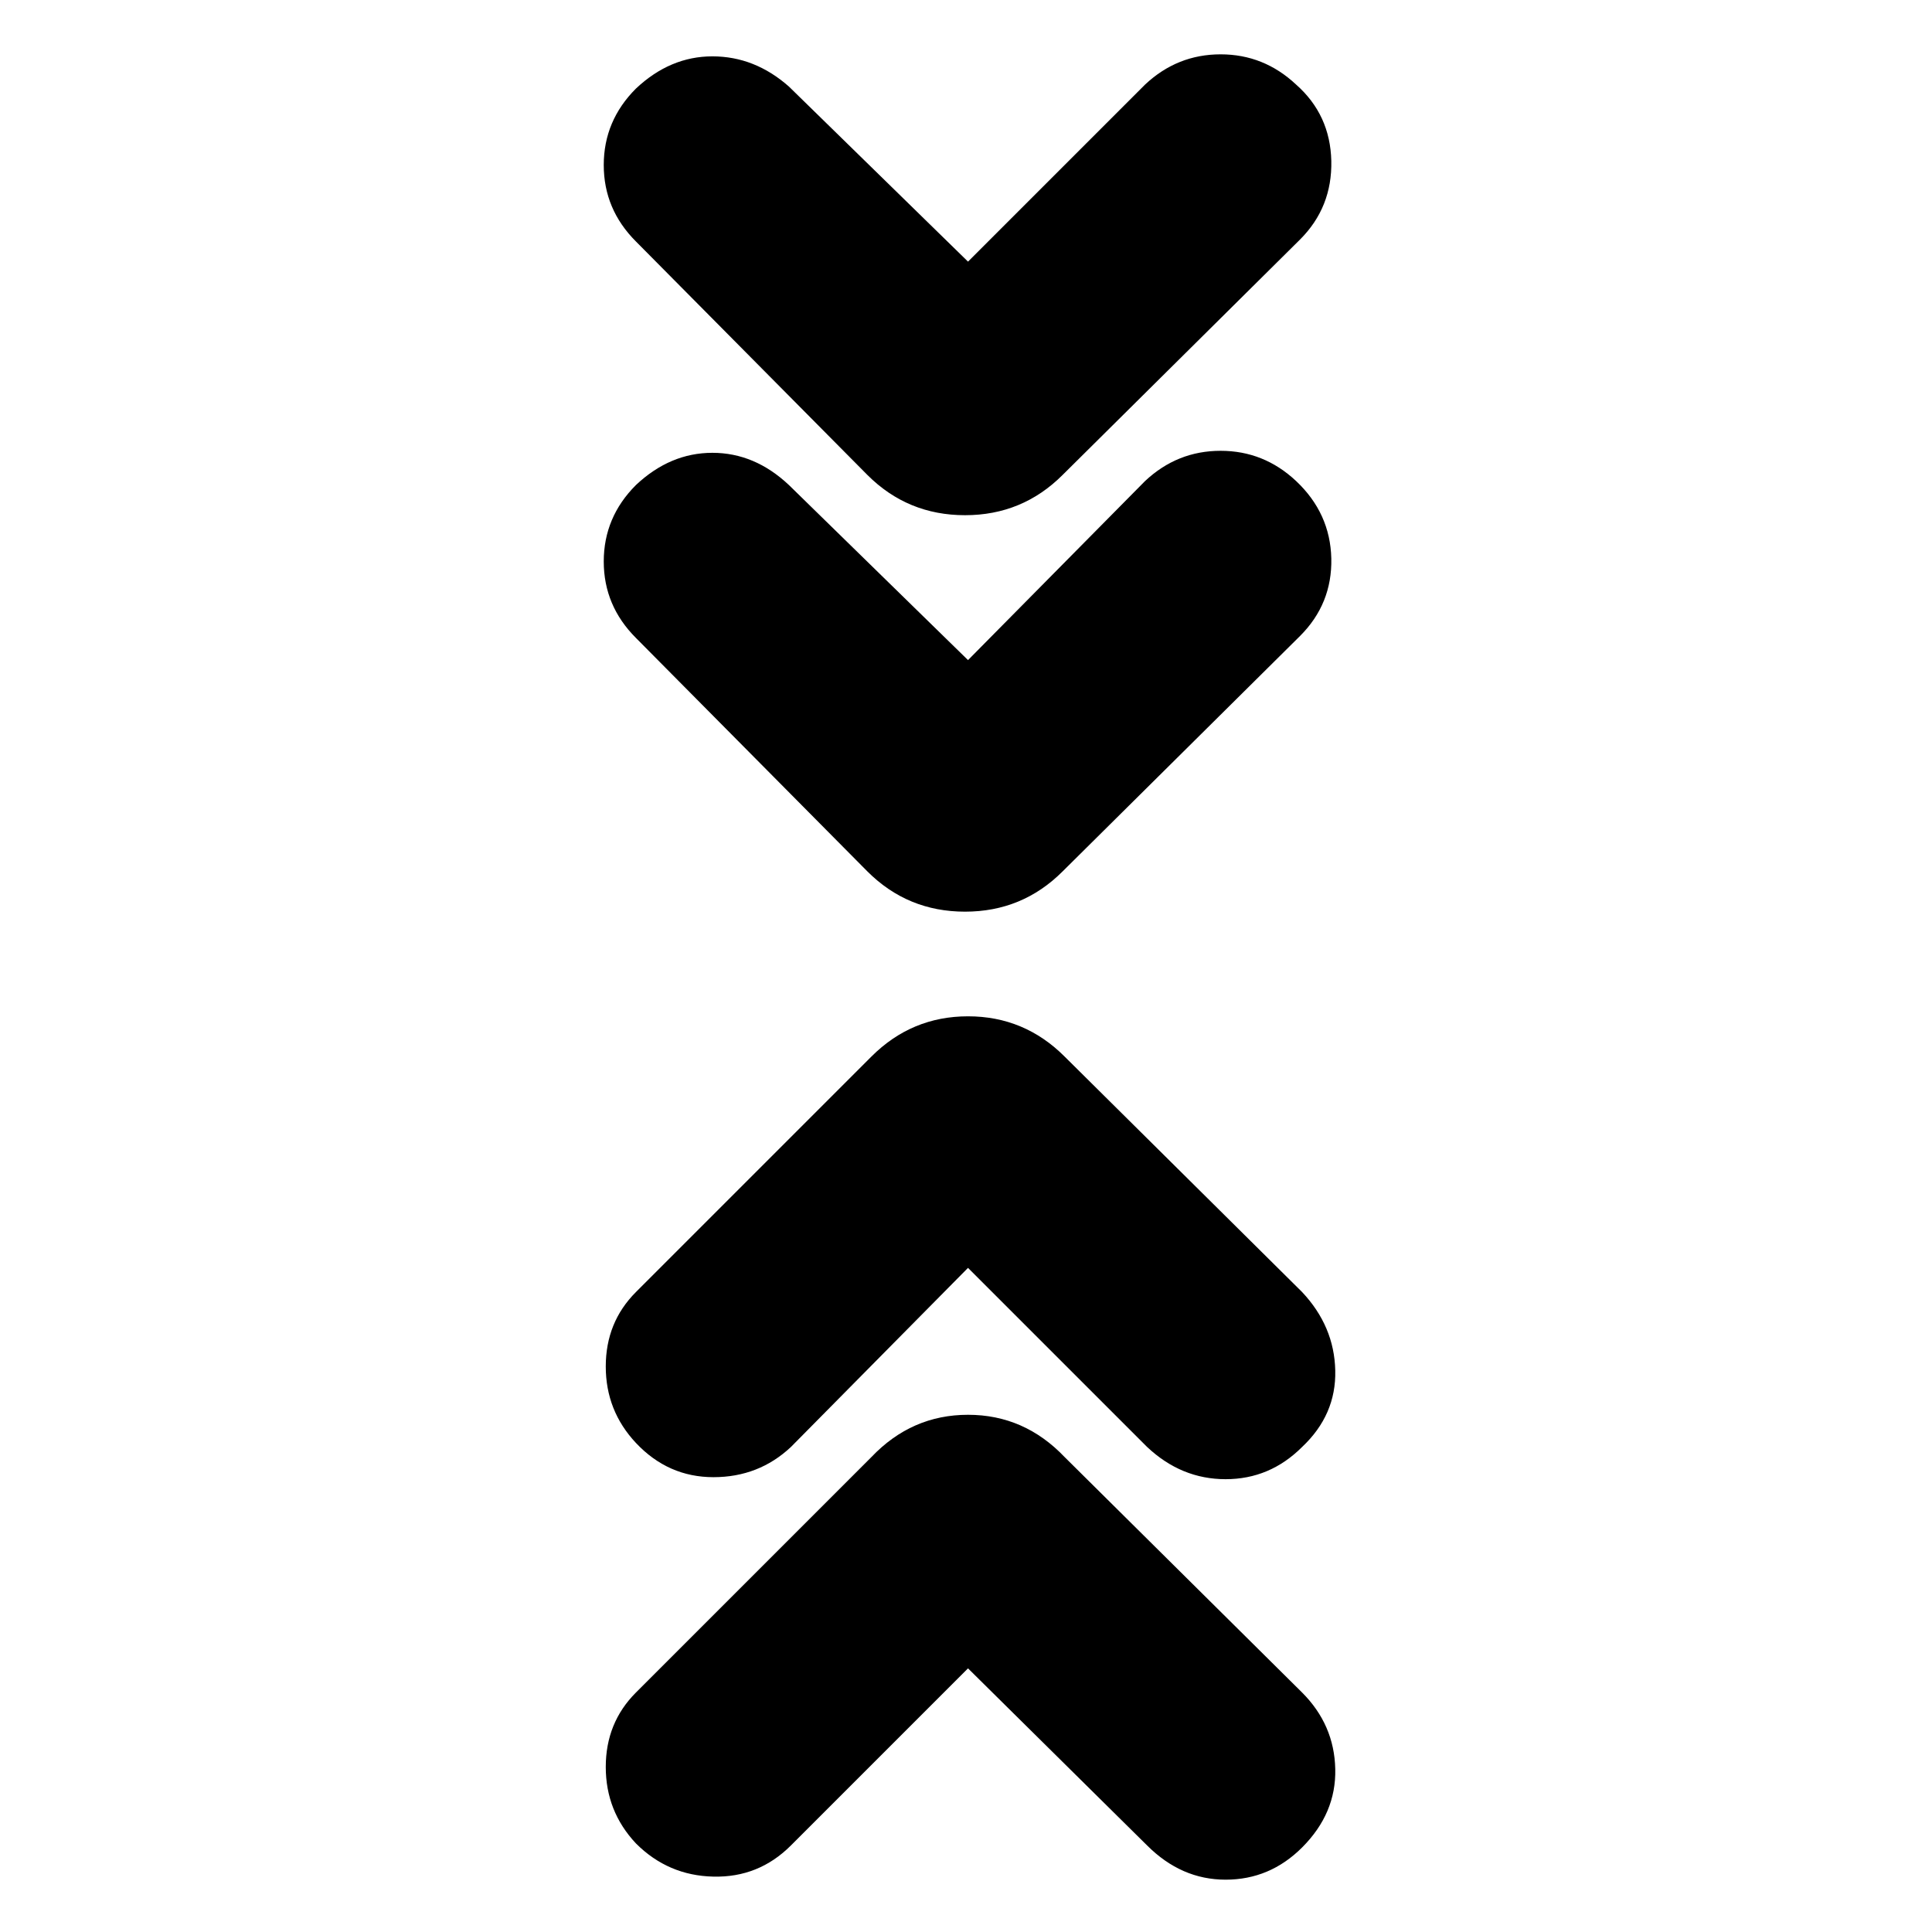 <svg xmlns="http://www.w3.org/2000/svg" height="24" width="24"><path d="m12.025 8.2 2.2-2.225q.4-.375.938-.375.537 0 .937.375.425.4.438.963.012.562-.388.962l-2.95 2.925q-.5.5-1.212.5-.713 0-1.213-.5L7.9 7.925q-.4-.4-.4-.95 0-.55.4-.95.425-.4.95-.4.525 0 .95.4Zm0-4.95 2.2-2.2q.4-.375.938-.375.537 0 .937.375.425.375.438.95.012.575-.388.975L13.2 5.9q-.5.5-1.212.5-.713 0-1.213-.5L7.9 3q-.4-.4-.4-.95 0-.55.4-.95.425-.4.95-.4.525 0 .95.375Zm0 17.475-2.2 2.2q-.4.4-.962.387Q8.3 23.3 7.9 22.9q-.375-.4-.375-.95 0-.55.375-.925l2.925-2.925q.5-.525 1.2-.525t1.2.525l2.95 2.925q.4.4.412.95.013.55-.412.975-.4.4-.95.4-.55 0-.975-.425Zm0-4.975-2.2 2.225q-.4.375-.962.375-.563 0-.963-.425-.375-.4-.375-.95 0-.55.375-.925l2.925-2.925q.5-.5 1.2-.5t1.2.5l2.95 2.925q.4.425.412.975.013.55-.412.95-.4.4-.95.4-.55 0-.975-.4Z"/></svg>